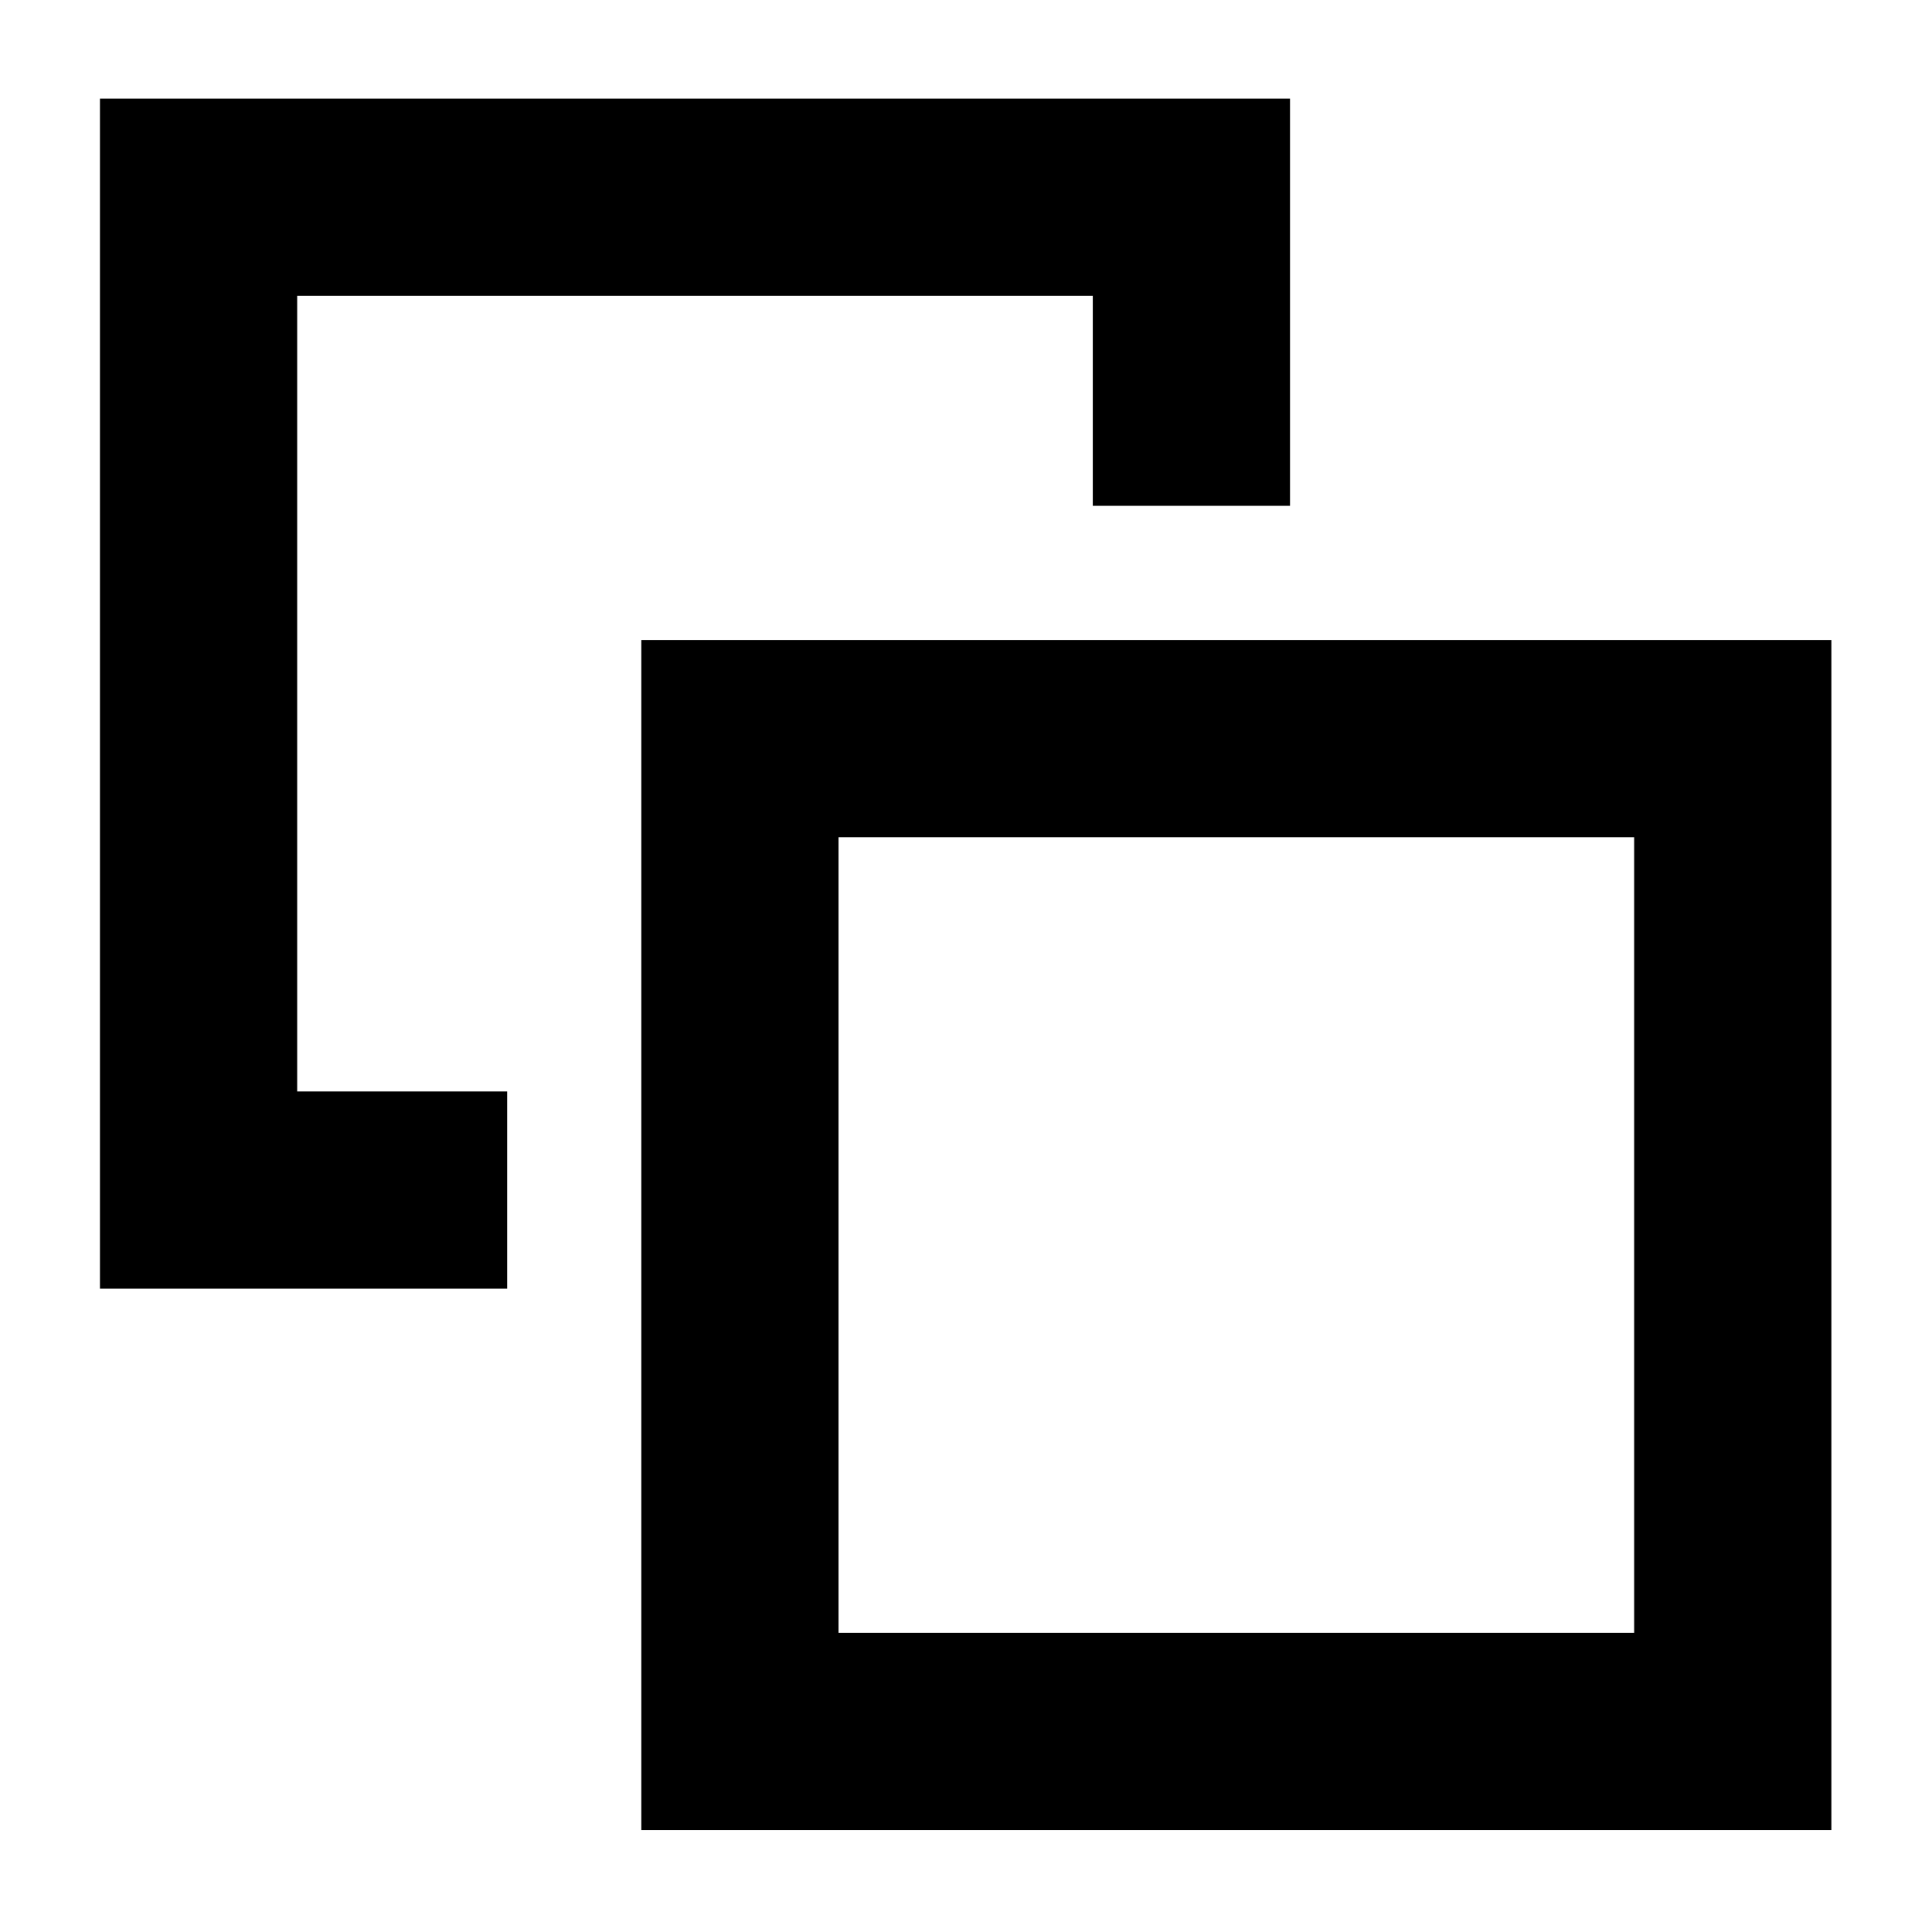 <svg xmlns="http://www.w3.org/2000/svg" height="40" viewBox="0 -960 960 960" width="40"><path d="M252-417.666v97.999H49.667V-911H641v202.334h-97.999V-813H147.666v395.334H252Zm66.667 366.999V-642H910v591.333H318.667Zm97.999-97.999H812v-395.335H416.666v395.335Zm197.667-197.668Z"/></svg>